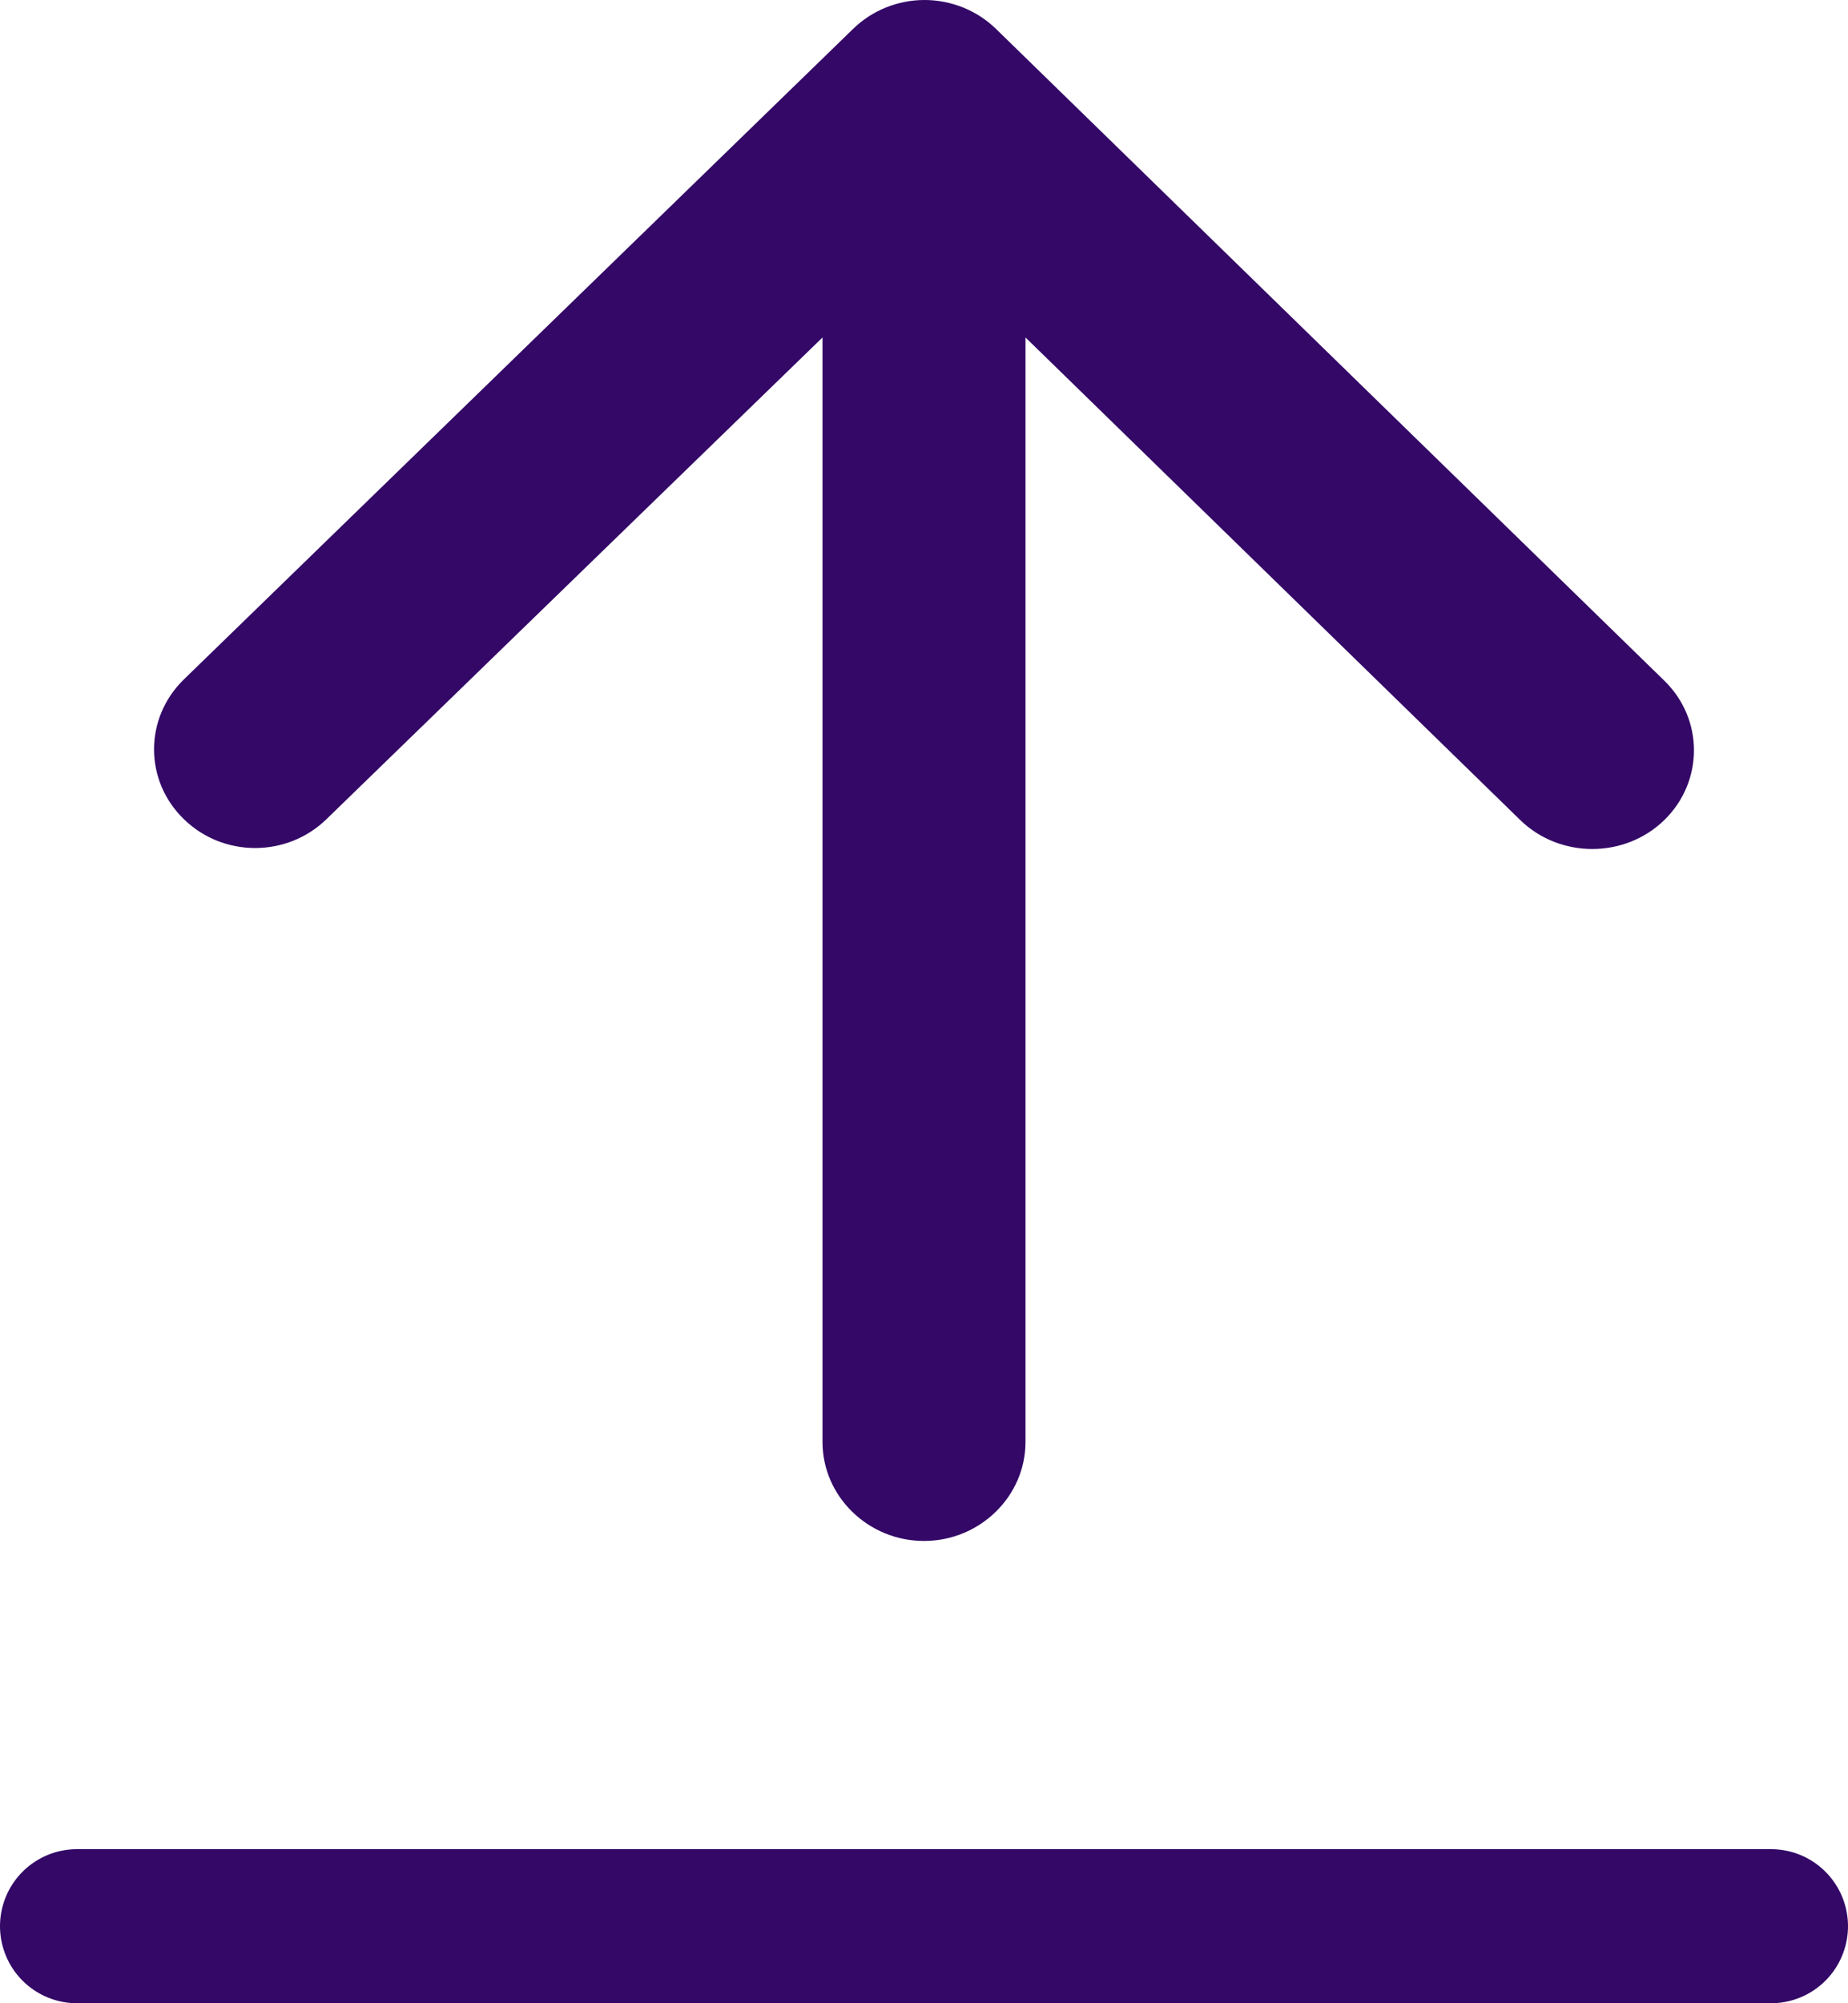 <svg width="12" height="13" viewBox="0 0 12 13" xmlns="http://www.w3.org/2000/svg" stroke="#330867" fill="#330867">
<path d="M6.659 9.358V2.19L9.872 5.322C10.129 5.572 10.55 5.572 10.807 5.322C11.064 5.071 11.064 4.667 10.807 4.417L6.468 0.188C6.345 0.068 6.177 0 6.003 0C5.829 0 5.662 0.068 5.539 0.188L1.193 4.41C0.936 4.661 0.936 5.065 1.193 5.315C1.449 5.566 1.864 5.566 2.121 5.315L5.341 2.19V9.358C5.341 9.711 5.638 10 6 10C6.362 10 6.659 9.711 6.659 9.358Z" stroke="none"/>
<line x1="0.5" y1="-0.5" x2="11.5" y2="-0.5" transform="matrix(1 0 0 -1 0 12)" stroke-linecap="round"/>
</svg>
